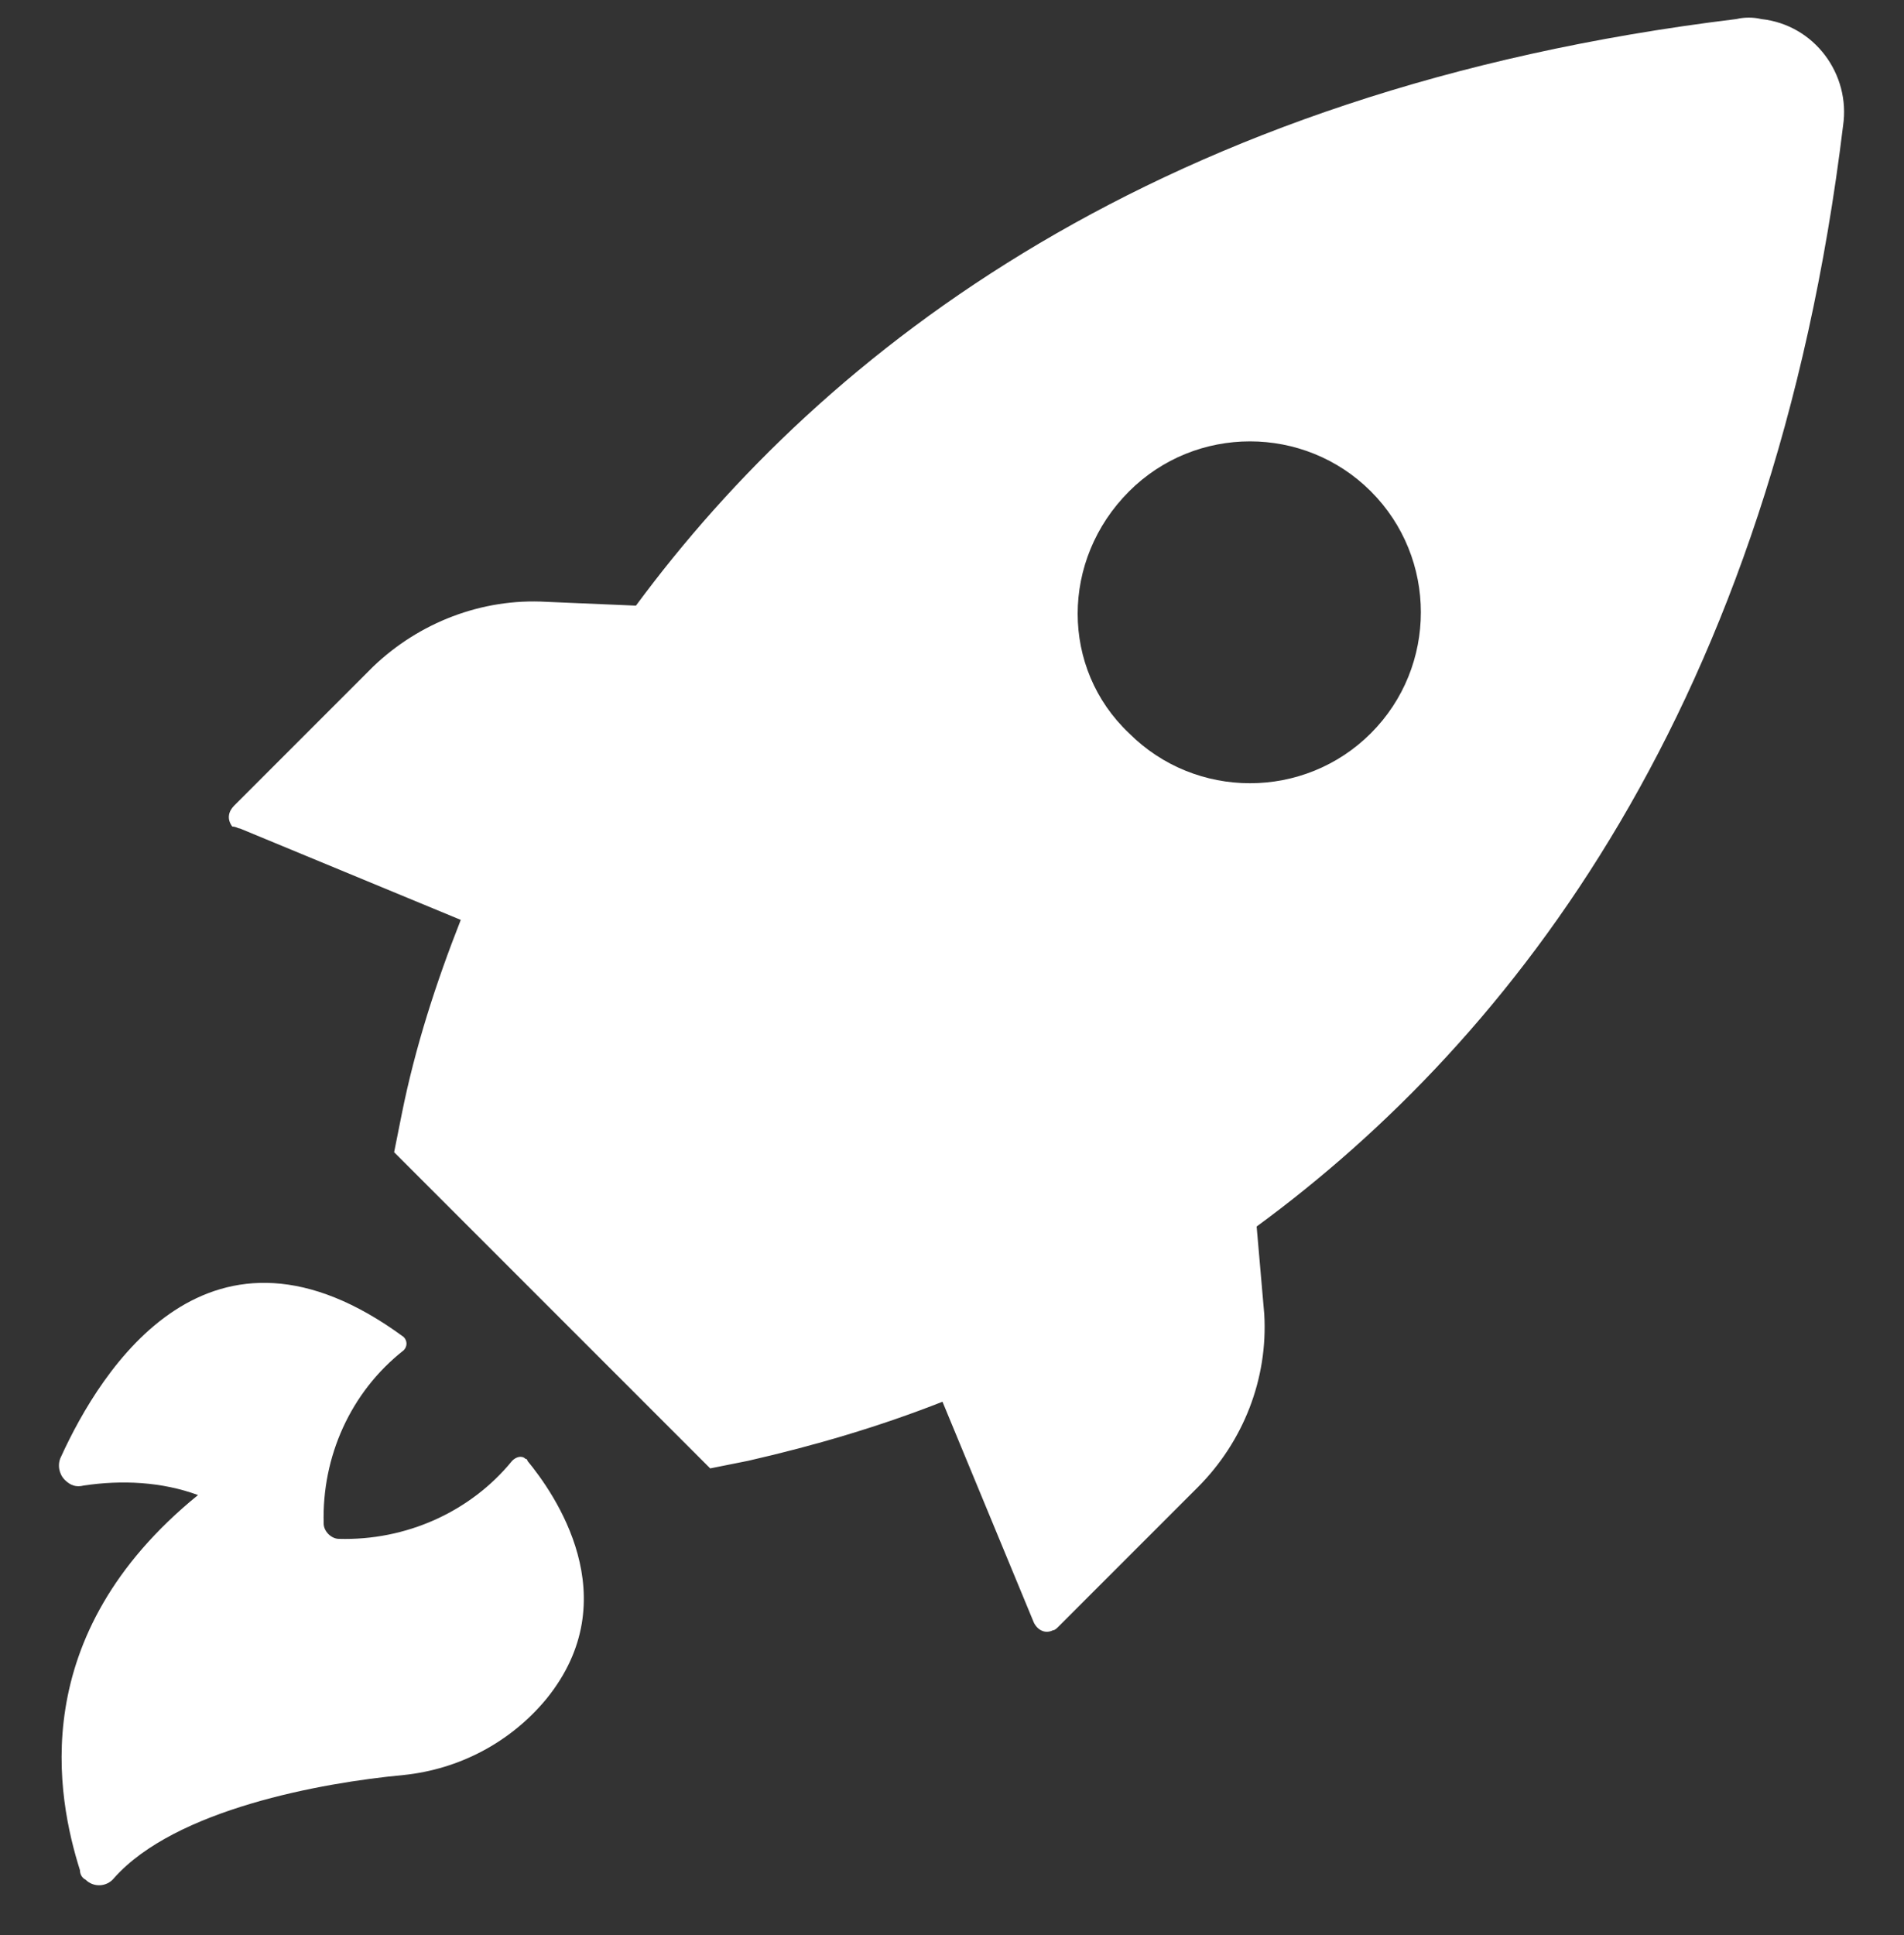 <?xml version="1.0" encoding="utf-8"?>
<!-- Generator: Adobe Illustrator 23.0.2, SVG Export Plug-In . SVG Version: 6.00 Build 0)  -->
<svg version="1.1" id="Layer_1" xmlns="http://www.w3.org/2000/svg" xmlns:xlink="http://www.w3.org/1999/xlink" x="0px" y="0px"
	 viewBox="0 0 100 101.6" style="enable-background:new 0 0 100 101.6;" xml:space="preserve">
<rect x="0" y="0" width="100" height="101.6" fill="#333333" stroke="none"/>
<style type="text/css">
	.st0{fill:#FFFFFF;}
</style>
<title>Artboard 6</title>
<path class="st0" d="M12.6,43.5l11.6,4.8c-1.3,3.3-2.4,6.7-3.1,10.2l-0.4,2l16.6,16.6l2-0.4c3.5-0.8,6.9-1.8,10.2-3.1l4.8,11.6
	c0.2,0.4,0.6,0.6,1,0.4c0.1,0,0.2-0.1,0.3-0.2l7.3-7.3c2.4-2.4,3.7-5.7,3.5-9.1L66,64.4c13.5-9.9,27.1-27.4,30.8-57.8
	c0.4-2.7-1.5-5.3-4.3-5.6c-0.4-0.1-0.9-0.1-1.3,0C60.8,4.7,43.3,18.4,33.4,31.8l-4.7-0.2c-3.4-0.2-6.7,1.1-9.1,3.4l-7.3,7.3
	c-0.3,0.3-0.4,0.7-0.1,1.1C12.4,43.4,12.5,43.5,12.6,43.5z M59.3,25.8c3.5-3.5,9.2-3.5,12.7,0c3.5,3.5,3.5,9.2,0,12.7
	c-3.5,3.5-9.2,3.5-12.7,0C55.7,35.1,55.7,29.4,59.3,25.8C59.2,25.8,59.2,25.8,59.3,25.8z M10.4,78.5c-1.9-0.7-4-0.8-6-0.5
	c-0.4,0.1-0.7,0-1-0.3c-0.3-0.3-0.4-0.8-0.2-1.2c2.1-4.6,7.8-13.8,18-6.3c0.2,0.2,0.2,0.5,0,0.7c0,0,0,0,0,0
	c-2.8,2.2-4.3,5.6-4.2,9.1c0,0.4,0.4,0.8,0.8,0.8c3.5,0.1,6.9-1.4,9.1-4.1c0.2-0.2,0.5-0.3,0.7-0.1c0,0,0.1,0,0.1,0.1
	c1.4,1.7,5.3,7.2,1,12.5c-1.9,2.3-4.6,3.7-7.5,4C16.9,93.6,9.2,95,6,98.6c-0.4,0.5-1.1,0.5-1.5,0.1c-0.2-0.1-0.3-0.3-0.3-0.5
	C3,94.4,1.3,85.9,10.4,78.5z"/>
</svg>
